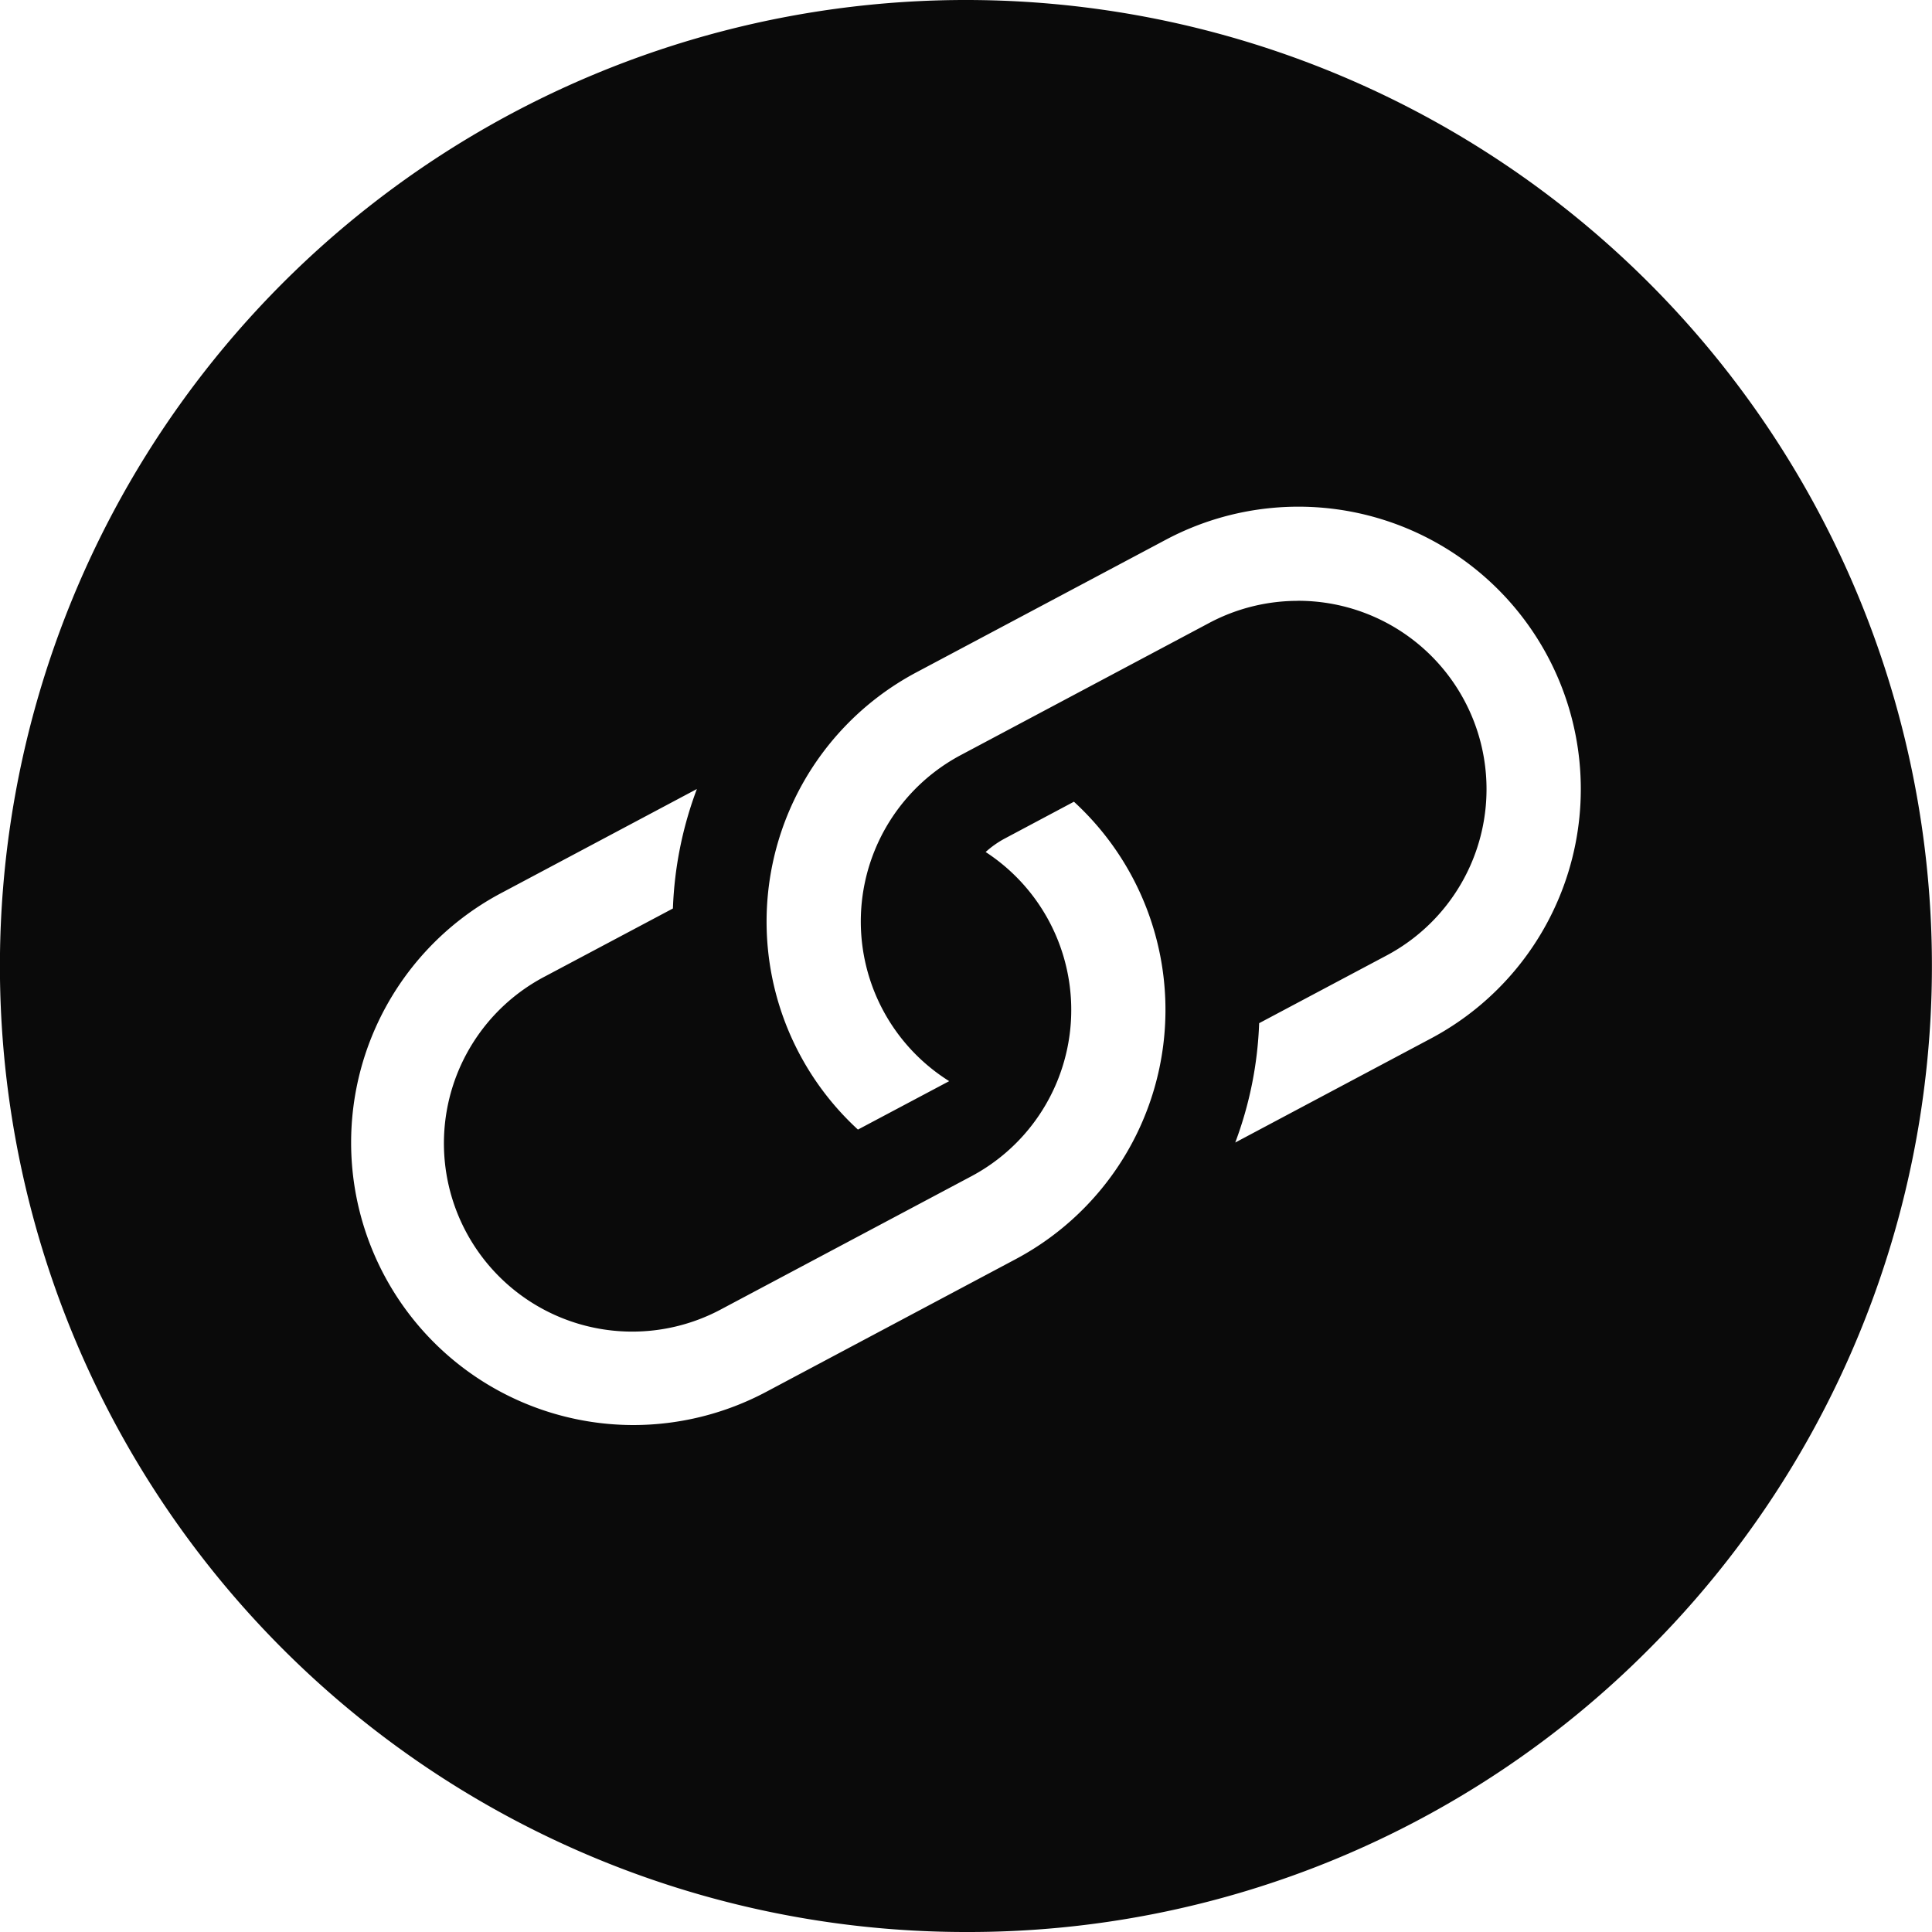 <svg xmlns="http://www.w3.org/2000/svg" width="30" height="30" viewBox="0 0 30 30">
  <path id="Subtraction_5" data-name="Subtraction 5" d="M2412,7383a15,15,0,1,1,10.606-4.394A14.9,14.9,0,0,1,2412,7383Zm-4.183-17.746h0l0,0-3.039,1.616a4.386,4.386,0,0,0,2.062,8.258,4.4,4.4,0,0,0,2.057-.515l3.871-2.059a4.385,4.385,0,0,0,.908-7.105l-1.071.57a1.488,1.488,0,0,0-.3.211,2.926,2.926,0,0,1-.22,5.034l-3.873,2.059a2.924,2.924,0,1,1-2.744-5.164l1.981-1.052a5.865,5.865,0,0,1,.372-1.855Zm9.341-2.925a2.925,2.925,0,0,1,1.376,5.506l-1.982,1.053a5.861,5.861,0,0,1-.371,1.853l3.039-1.616a4.385,4.385,0,1,0-4.117-7.744l-3.873,2.059a4.384,4.384,0,0,0-.908,7.1l1.417-.752a2.926,2.926,0,0,1,.178-5.062l3.871-2.059A2.93,2.93,0,0,1,2417.159,7362.33Z" transform="translate(-2397 -7353)" fill="#0a0a0a"/>
</svg>
